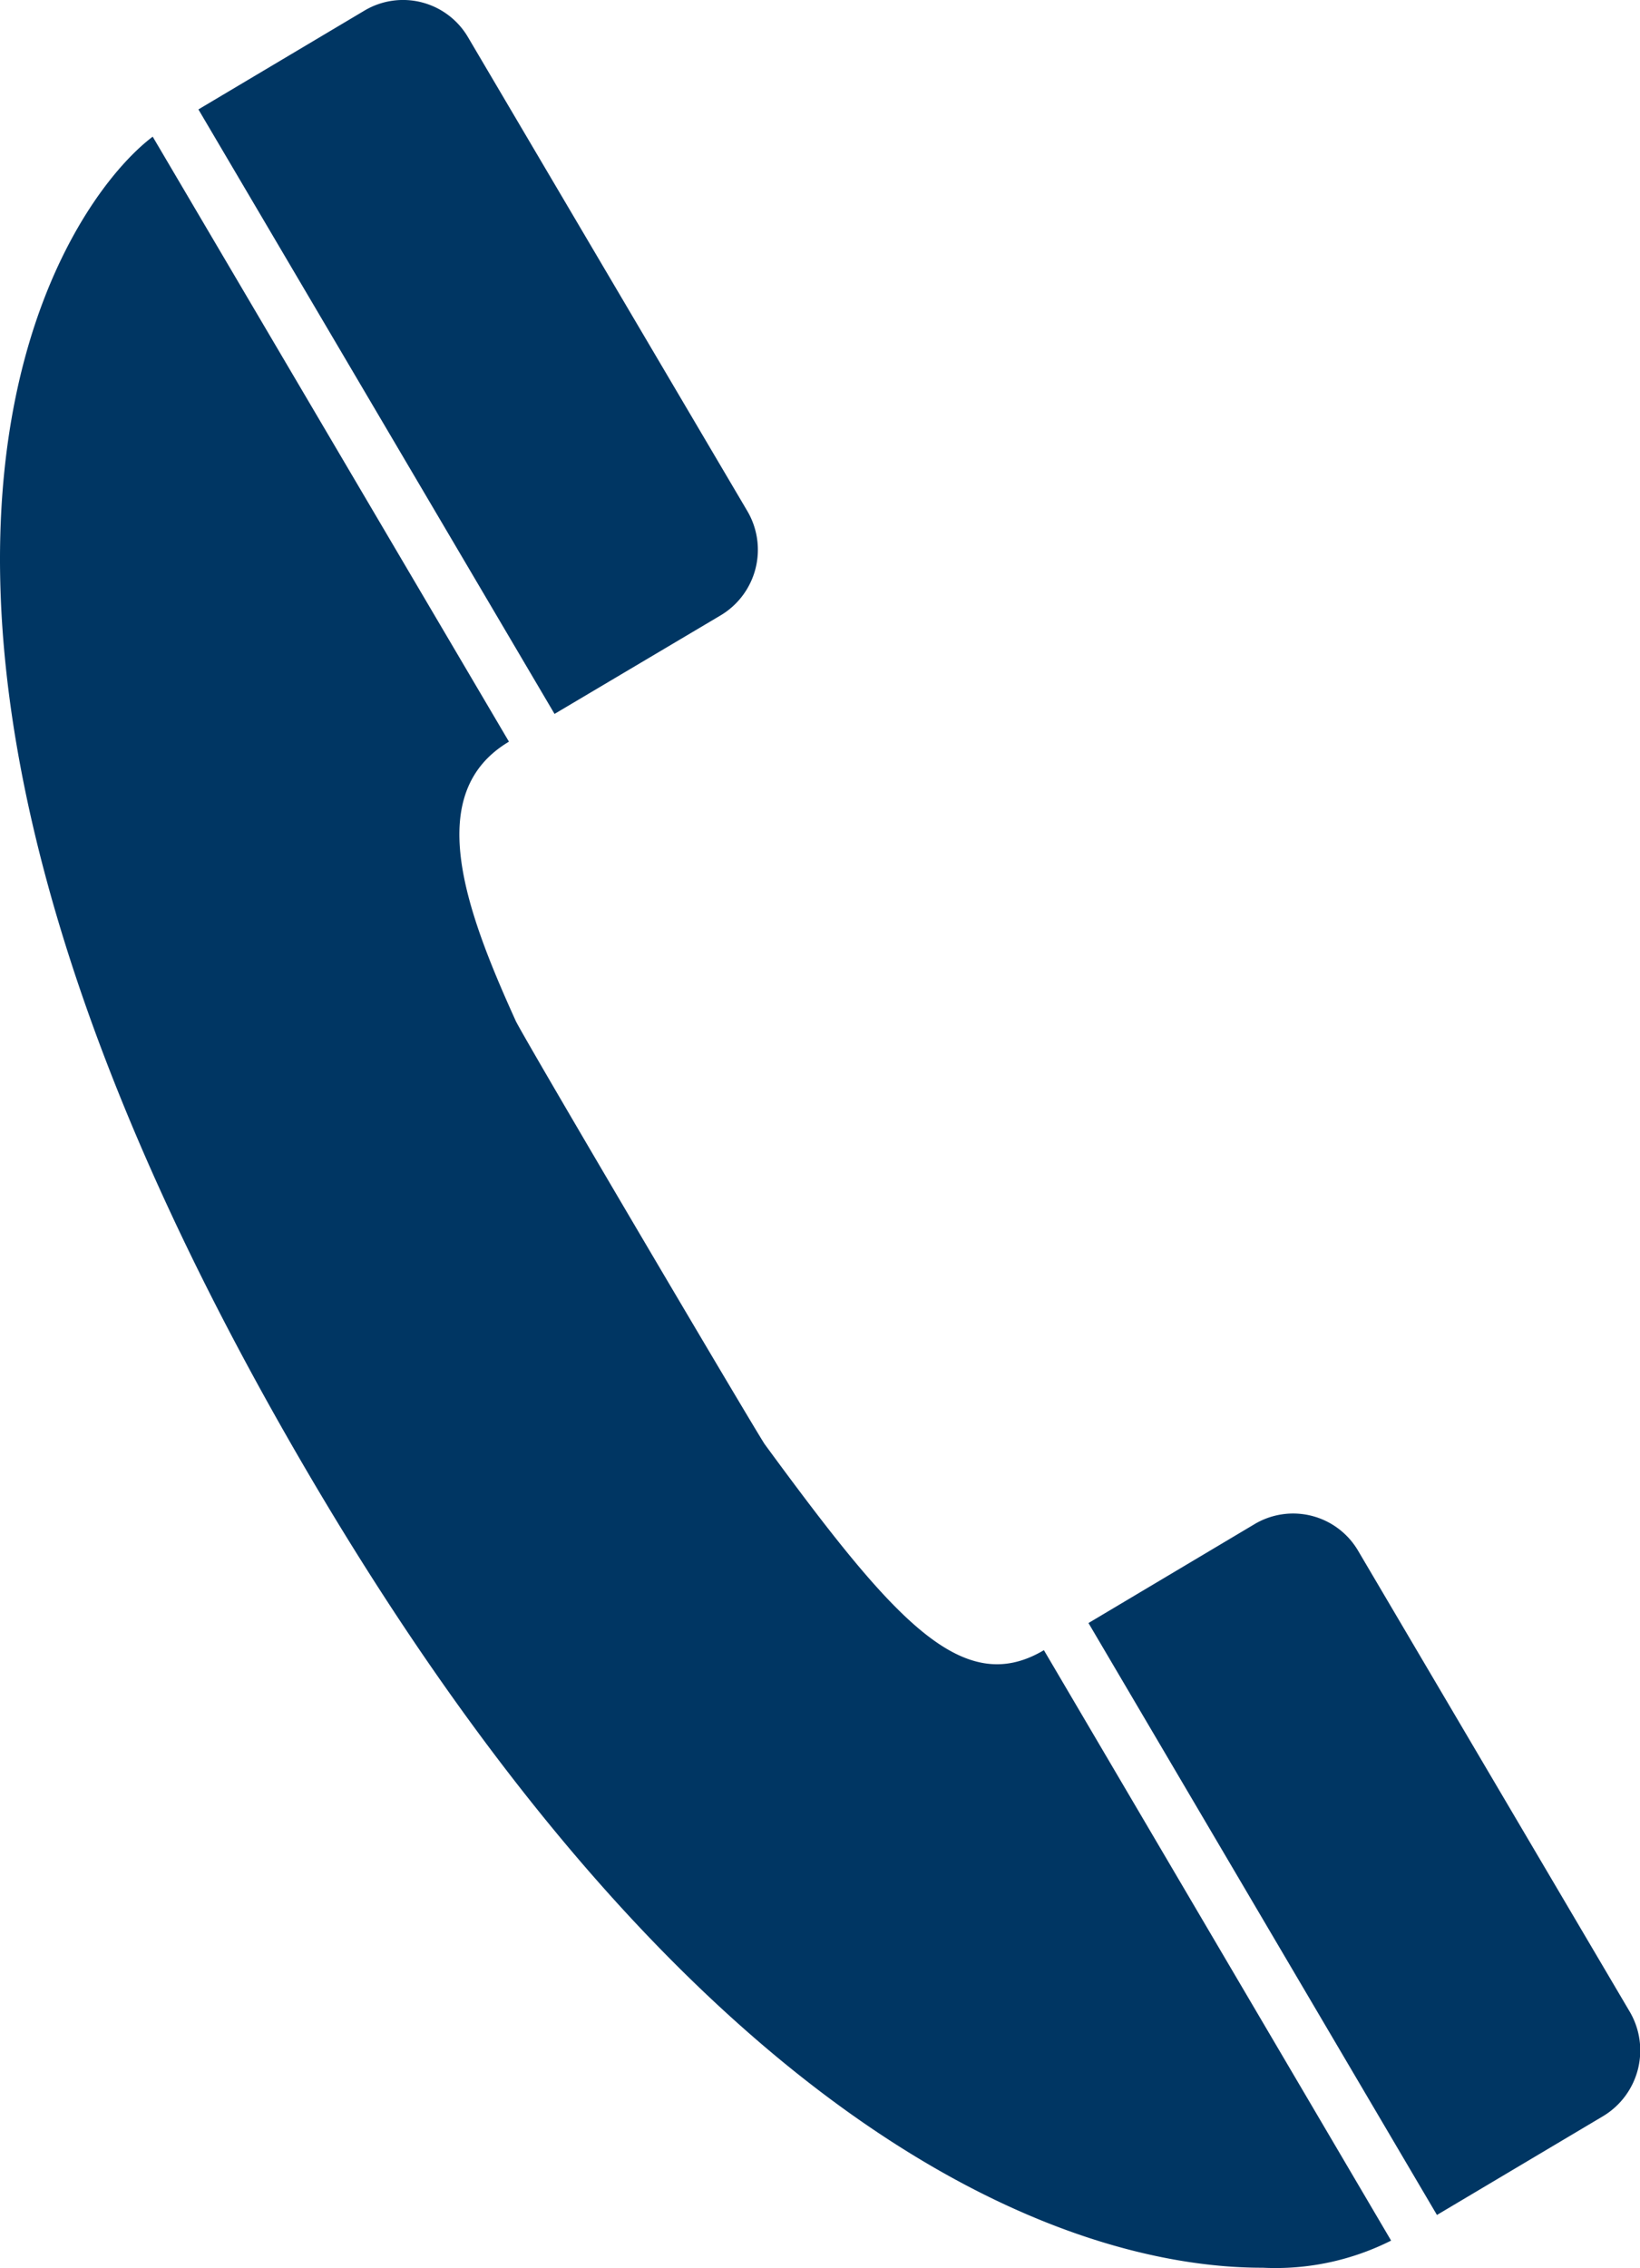 <svg xmlns="http://www.w3.org/2000/svg" width="13.06" height="18.055" viewBox="0 0 13.06 18.055">
  <path id="tel" d="M1303.38,21.246c-3.892-6.806-1.812-9.808-1.077-10.362l2.837,4.816c-.683.406-.355,1.321.051,2.216.006.041,1.972,3.371,1.989,3.381,1.017,1.386,1.567,2.023,2.22,1.635l2.765,4.7a2.047,2.047,0,0,1-1.022.216C1309.548,27.851,1306.522,26.742,1303.38,21.246Zm6.375,1.47,1.322-.787a.6.6,0,0,1,.826.213l2.16,3.664v0a.61.61,0,0,1-.211.836h0s-1.322.786-1.322.786Zm-7.088-12.049,1.323-.787a.6.6,0,0,1,.825.214s2.222,3.768,2.222,3.768v0a.608.608,0,0,1-.212.833v0l-1.322.784Z" transform="translate(-1301.087 -9.796)" fill="#003663"/>
</svg>
